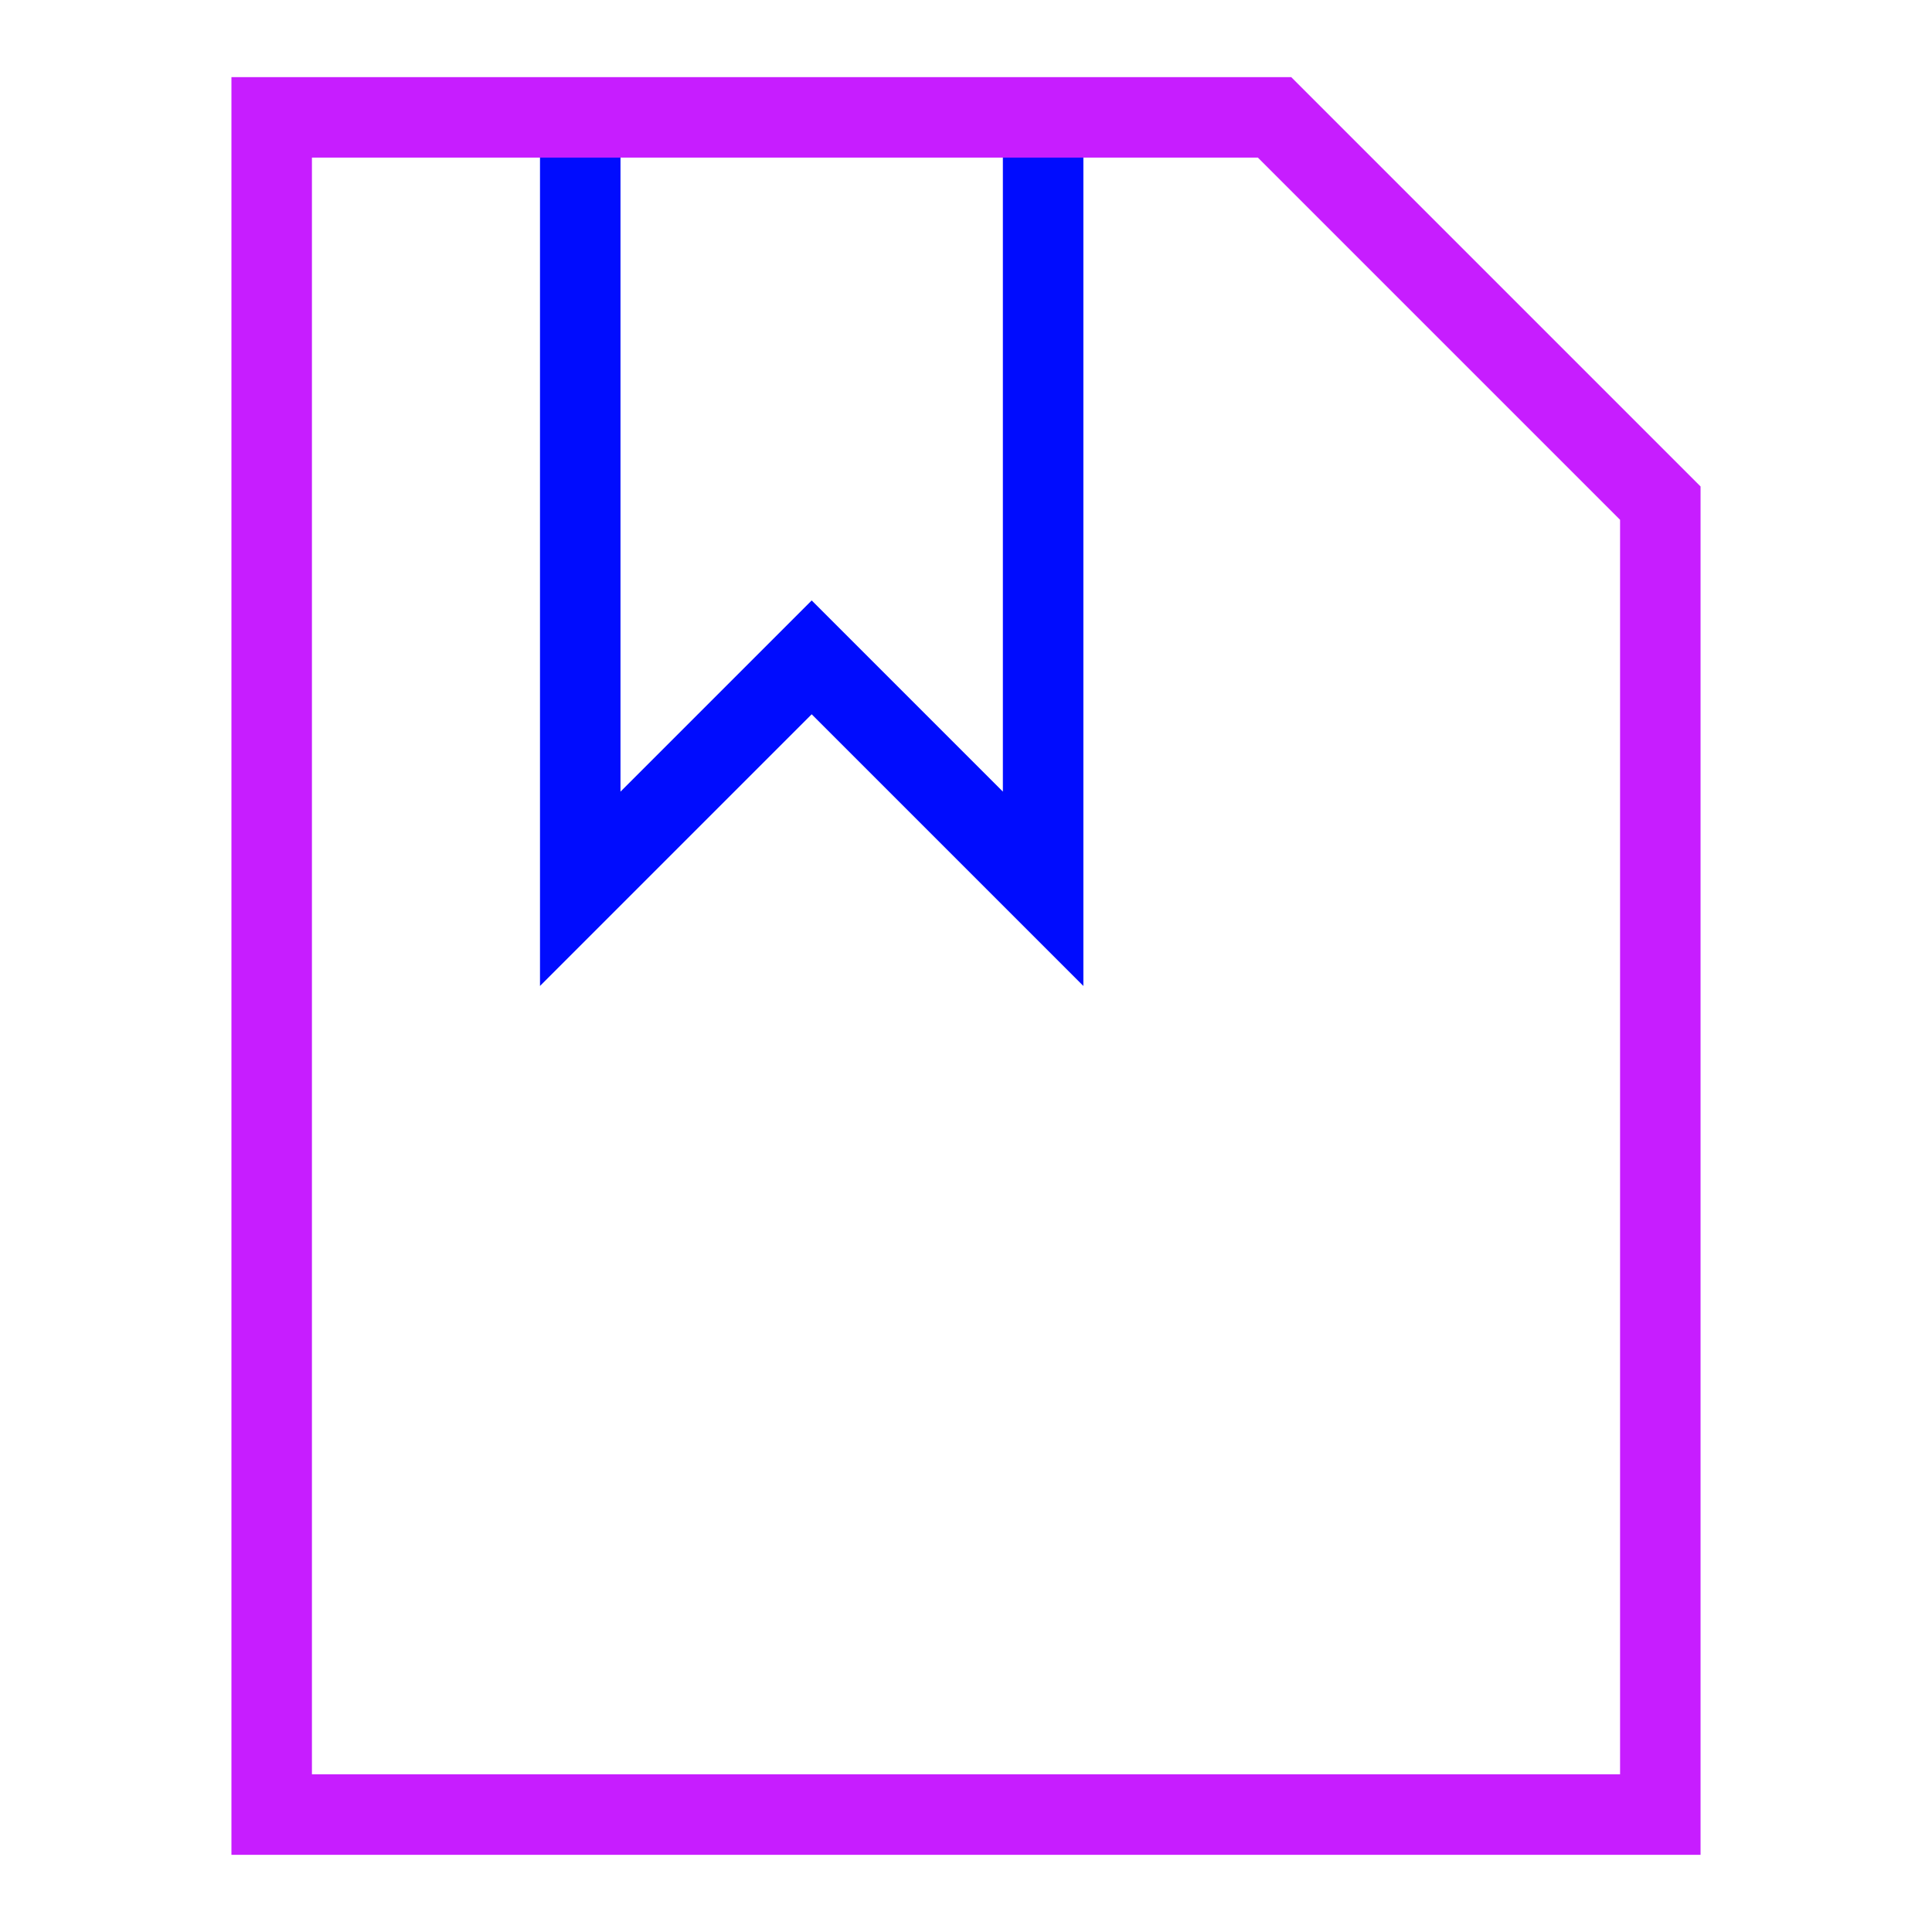 <svg xmlns="http://www.w3.org/2000/svg" fill="none" viewBox="-0.5 -0.5 24 24" id="File-Bookmark--Streamline-Sharp-Neon">
  <desc>
    File Bookmark Streamline Icon: https://streamlinehq.com
  </desc>
  <g id="file-bookmark--text-common-bookmark">
    <path id="Vector 1943" stroke="#000cfe" d="M6.708 0.958v9.583l2.875 -2.875 2.875 2.875V0.958" stroke-width="1"></path>
    <path id="Rectangle 843" stroke="#c71dff" d="M15.333 0.958H2.875v21.083h17.25V5.75l-4.792 -4.792Z" stroke-width="1"></path>
  </g>
</svg>